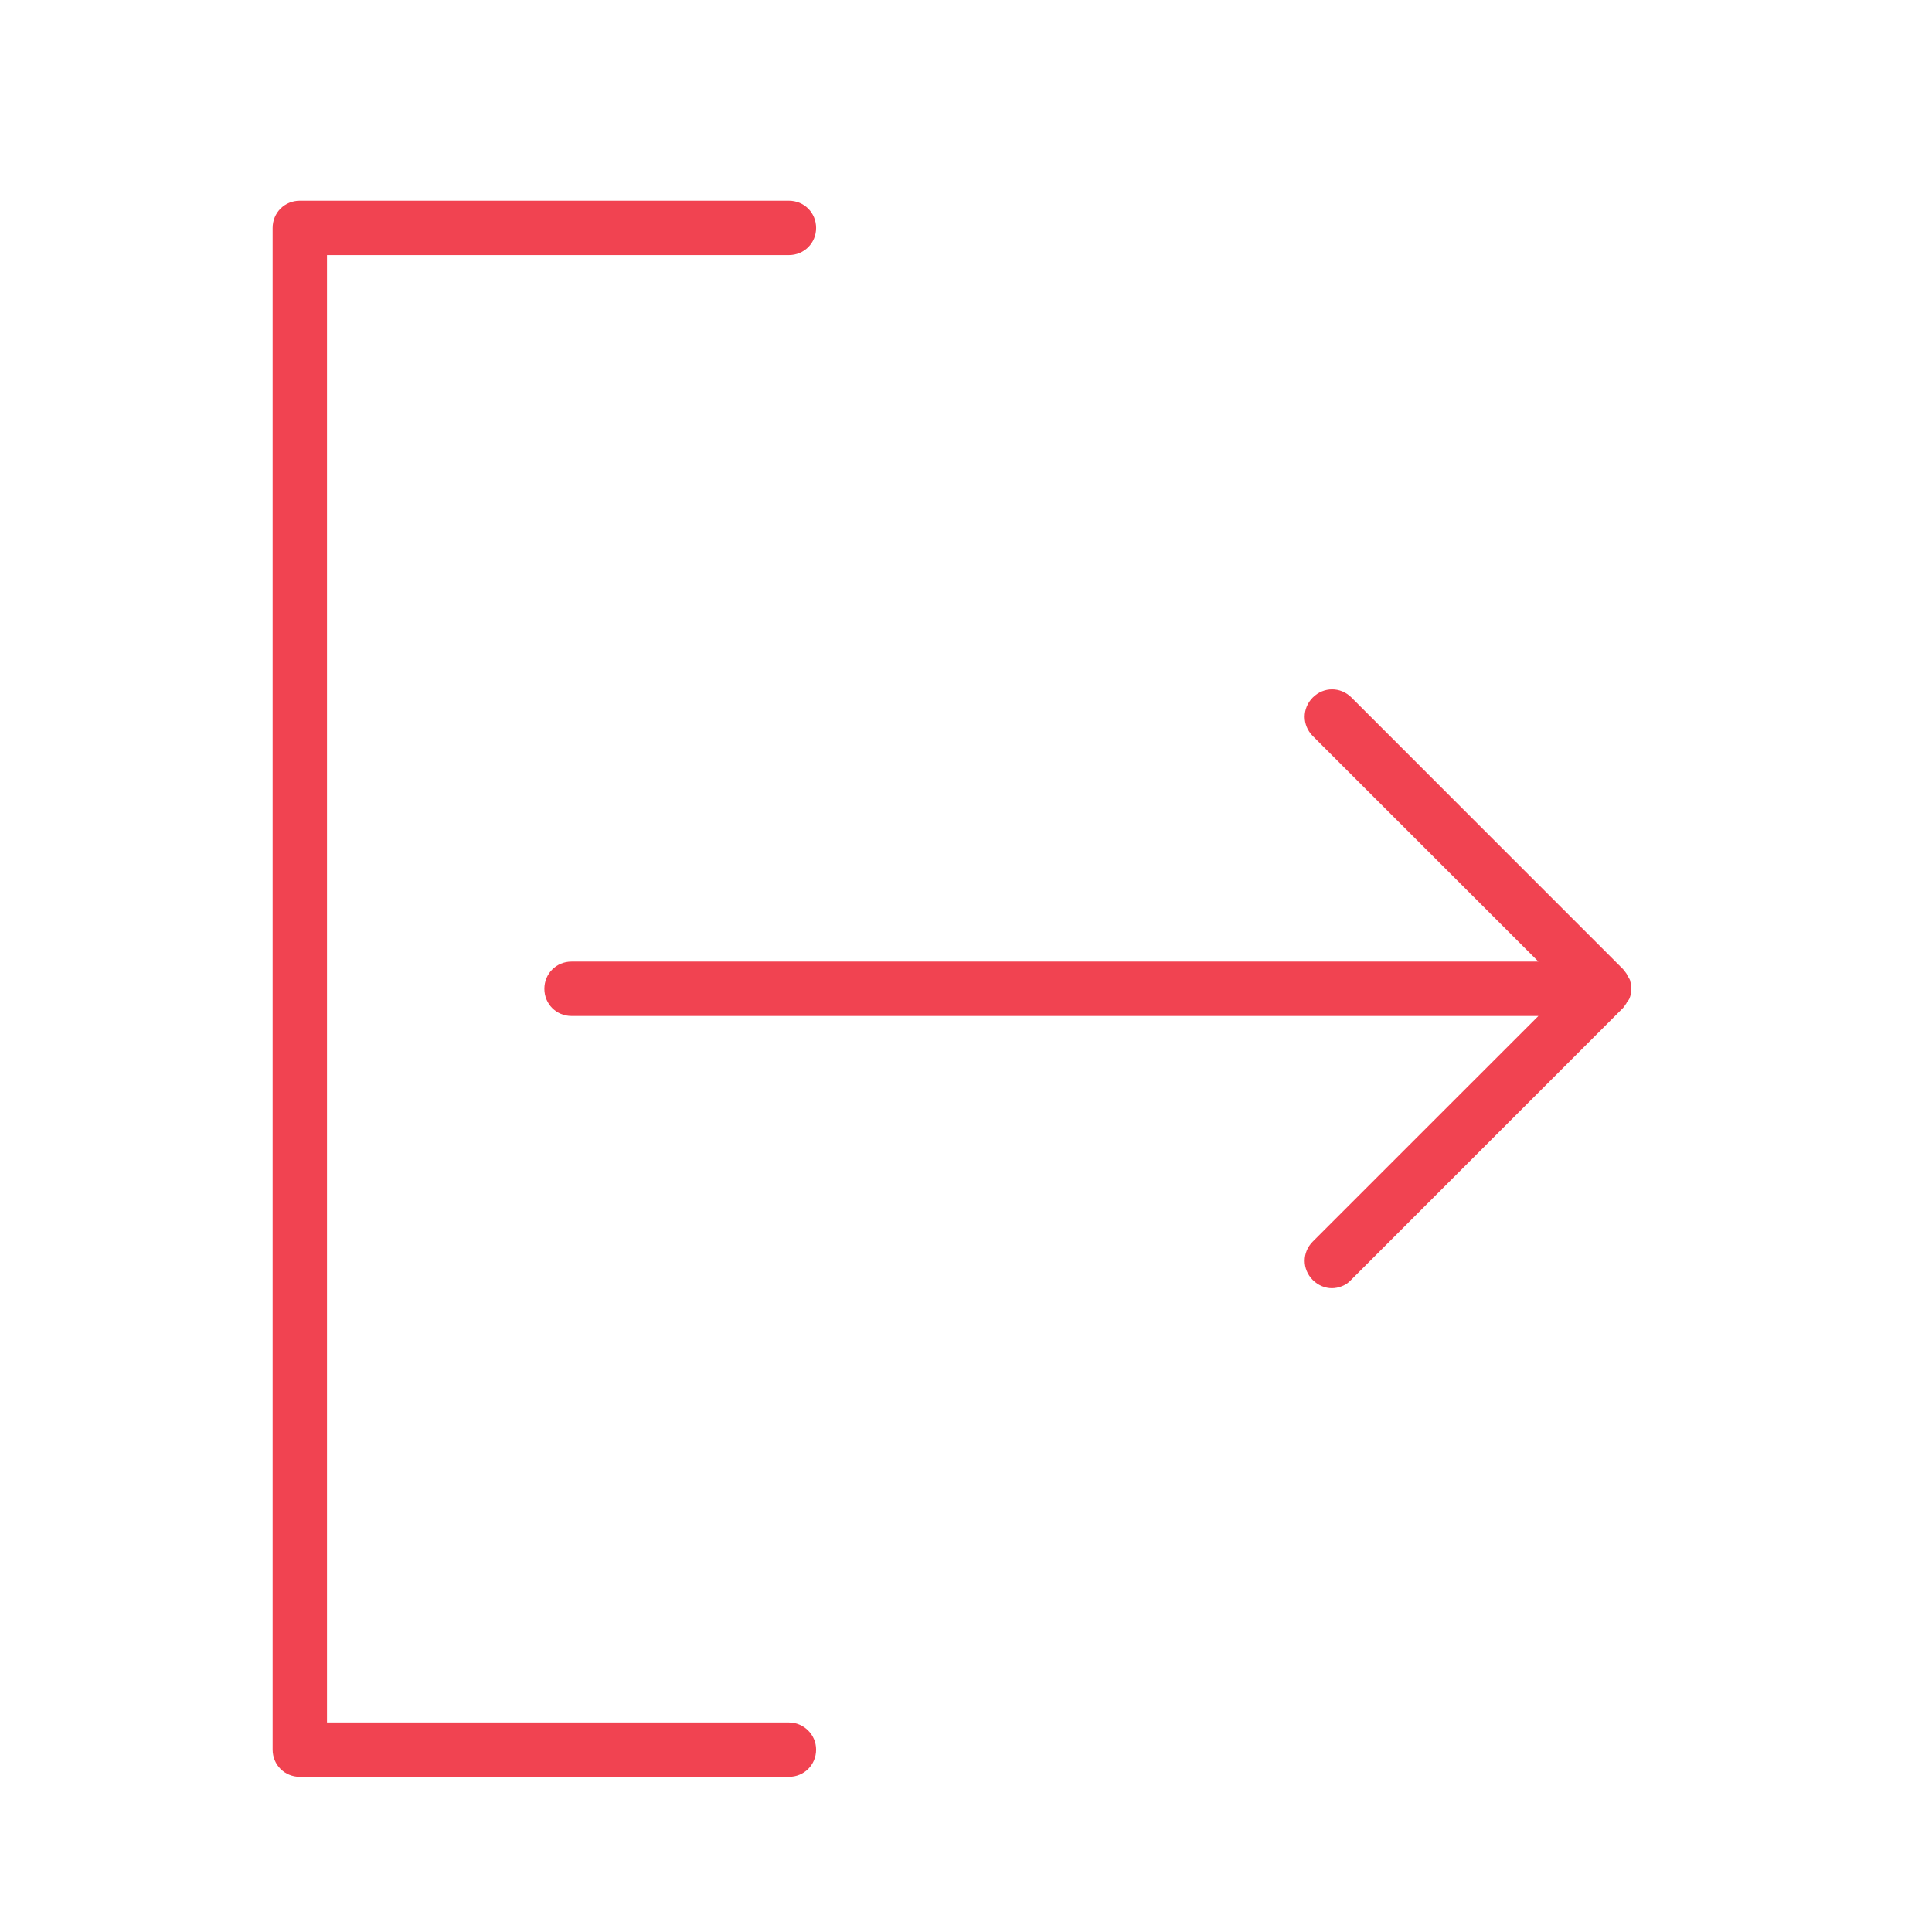 <?xml version="1.0" encoding="utf-8"?>
<!-- Generator: Adobe Illustrator 16.0.0, SVG Export Plug-In . SVG Version: 6.00 Build 0)  -->
<!DOCTYPE svg PUBLIC "-//W3C//DTD SVG 1.1//EN" "http://www.w3.org/Graphics/SVG/1.1/DTD/svg11.dtd">
<svg version="1.1" id="圖層_1" xmlns="http://www.w3.org/2000/svg" xmlns:xlink="http://www.w3.org/1999/xlink" x="0px" y="0px"
	 width="56.693px" height="56.693px" viewBox="0 0 56.693 56.693" enable-background="new 0 0 56.693 56.693" xml:space="preserve">
<g>
	<path fill="#F14351" d="M23.15,50.545H9.595V7.485H23.15c0.447,0,0.798-0.352,0.798-0.797c0-0.446-0.351-0.798-0.798-0.798H8.797
		C8.351,5.89,8,6.241,8,6.688v44.654c0,0.447,0.352,0.798,0.797,0.798H23.15c0.447,0,0.798-0.352,0.798-0.798
		C23.948,50.897,23.581,50.545,23.15,50.545L23.15,50.545z"/>
	<path fill="#F14351" d="M47.807,29.318c0.016-0.032,0.016-0.048,0.03-0.08c0-0.016,0.017-0.048,0.017-0.064
		c0.016-0.048,0.016-0.096,0.016-0.158c0-0.049,0-0.112-0.016-0.16c0-0.017-0.017-0.048-0.017-0.064c0-0.032-0.016-0.048-0.03-0.08
		c-0.017-0.031-0.032-0.048-0.049-0.08c-0.016-0.016-0.016-0.047-0.031-0.063c-0.032-0.048-0.063-0.08-0.097-0.127l-7.974-7.976
		c-0.319-0.317-0.813-0.317-1.132,0c-0.319,0.319-0.319,0.813,0,1.134l6.619,6.617H16.771c-0.447,0-0.797,0.352-0.797,0.799
		c0,0.445,0.351,0.797,0.797,0.797h28.372l-6.619,6.618c-0.319,0.318-0.319,0.813,0,1.132c0.16,0.159,0.367,0.238,0.559,0.238
		s0.415-0.079,0.559-0.238l7.974-7.975c0.032-0.031,0.064-0.08,0.095-0.127c0.017-0.016,0.017-0.031,0.032-0.063
		C47.774,29.366,47.791,29.35,47.807,29.318L47.807,29.318z"/>
</g>
</svg>
